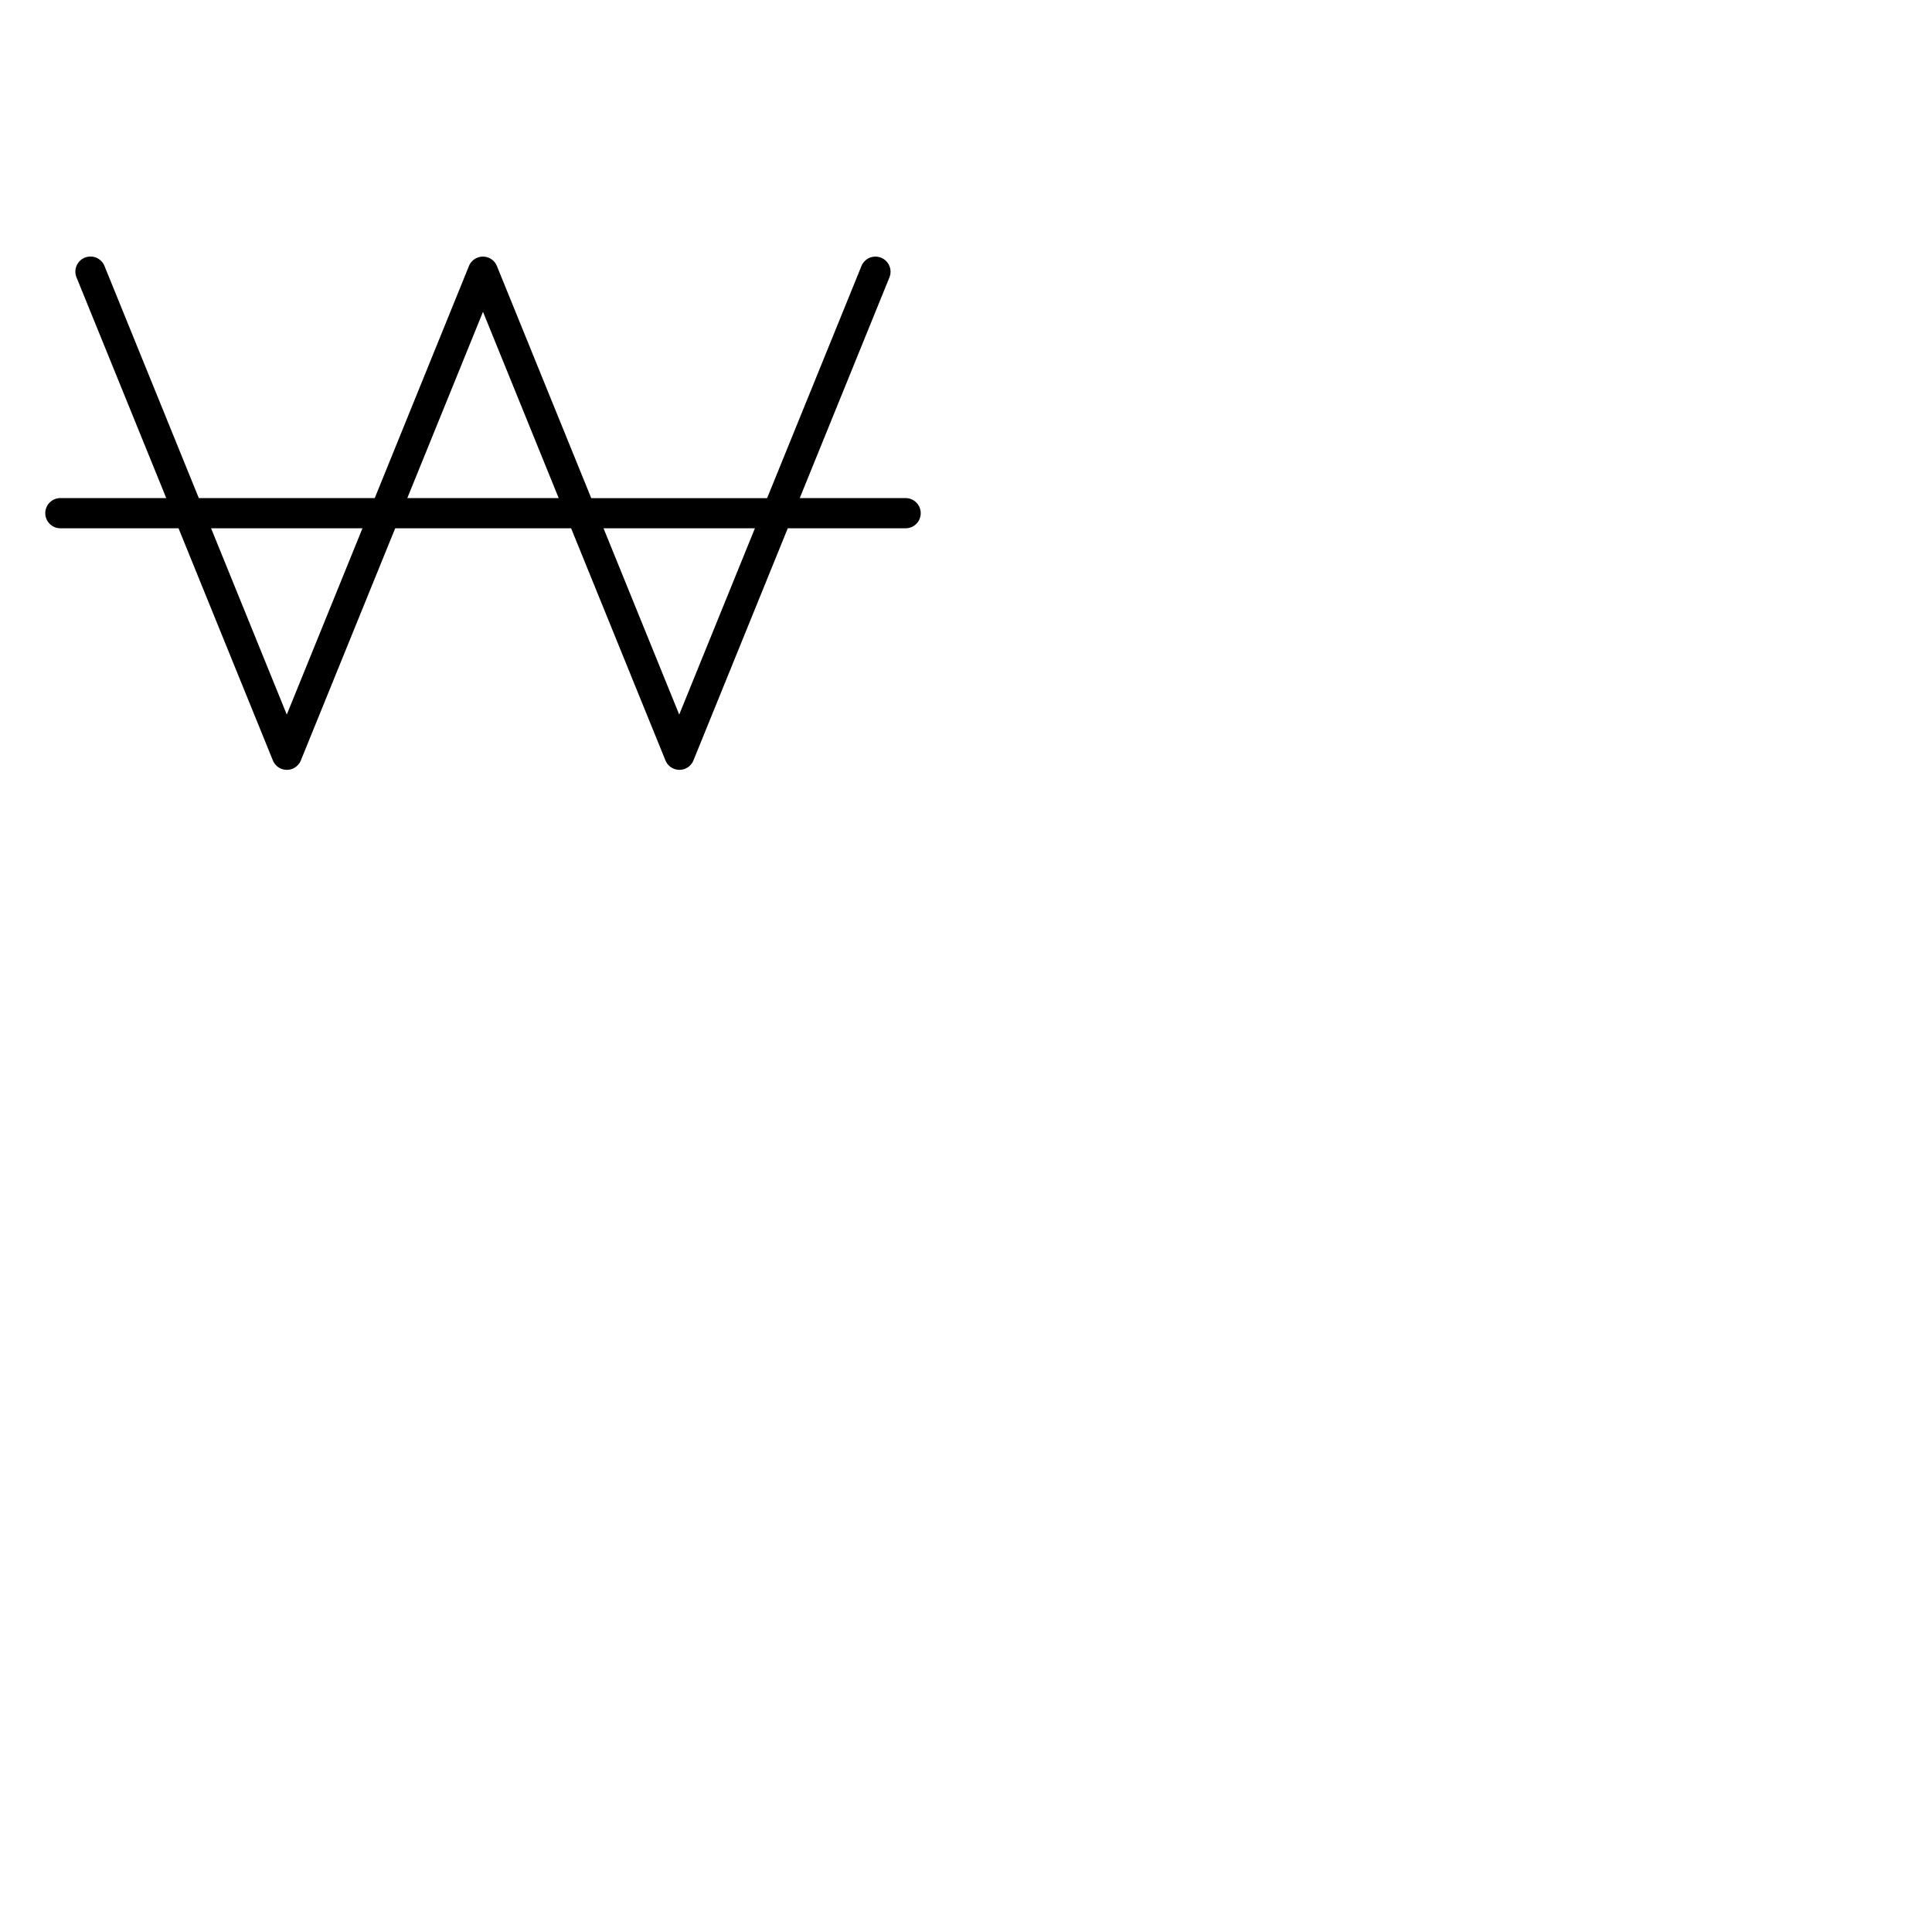<svg xmlns="http://www.w3.org/2000/svg" version="1.1" viewBox="0 0 512 512" fill="currentColor"><path fill="currentColor" d="M240 132h-28.06l23.77-58.49a4 4 0 1 0-7.42-3l-25 61.51h-46.6l-25-61.51a4 4 0 0 0-7.42 0L99.31 132H52.69l-25-61.51a4 4 0 0 0-7.42 3L44.06 132H16a4 4 0 0 0 0 8h31.31l25 61.51a4 4 0 0 0 7.42 0l25-61.51h46.62l25 61.51a4 4 0 0 0 7.42 0l25-61.51H240a4 4 0 0 0 0-8M76 189.37L55.94 140h40.12ZM107.94 132L128 82.63L148.06 132ZM180 189.37L159.94 140h40.12Z"/></svg>